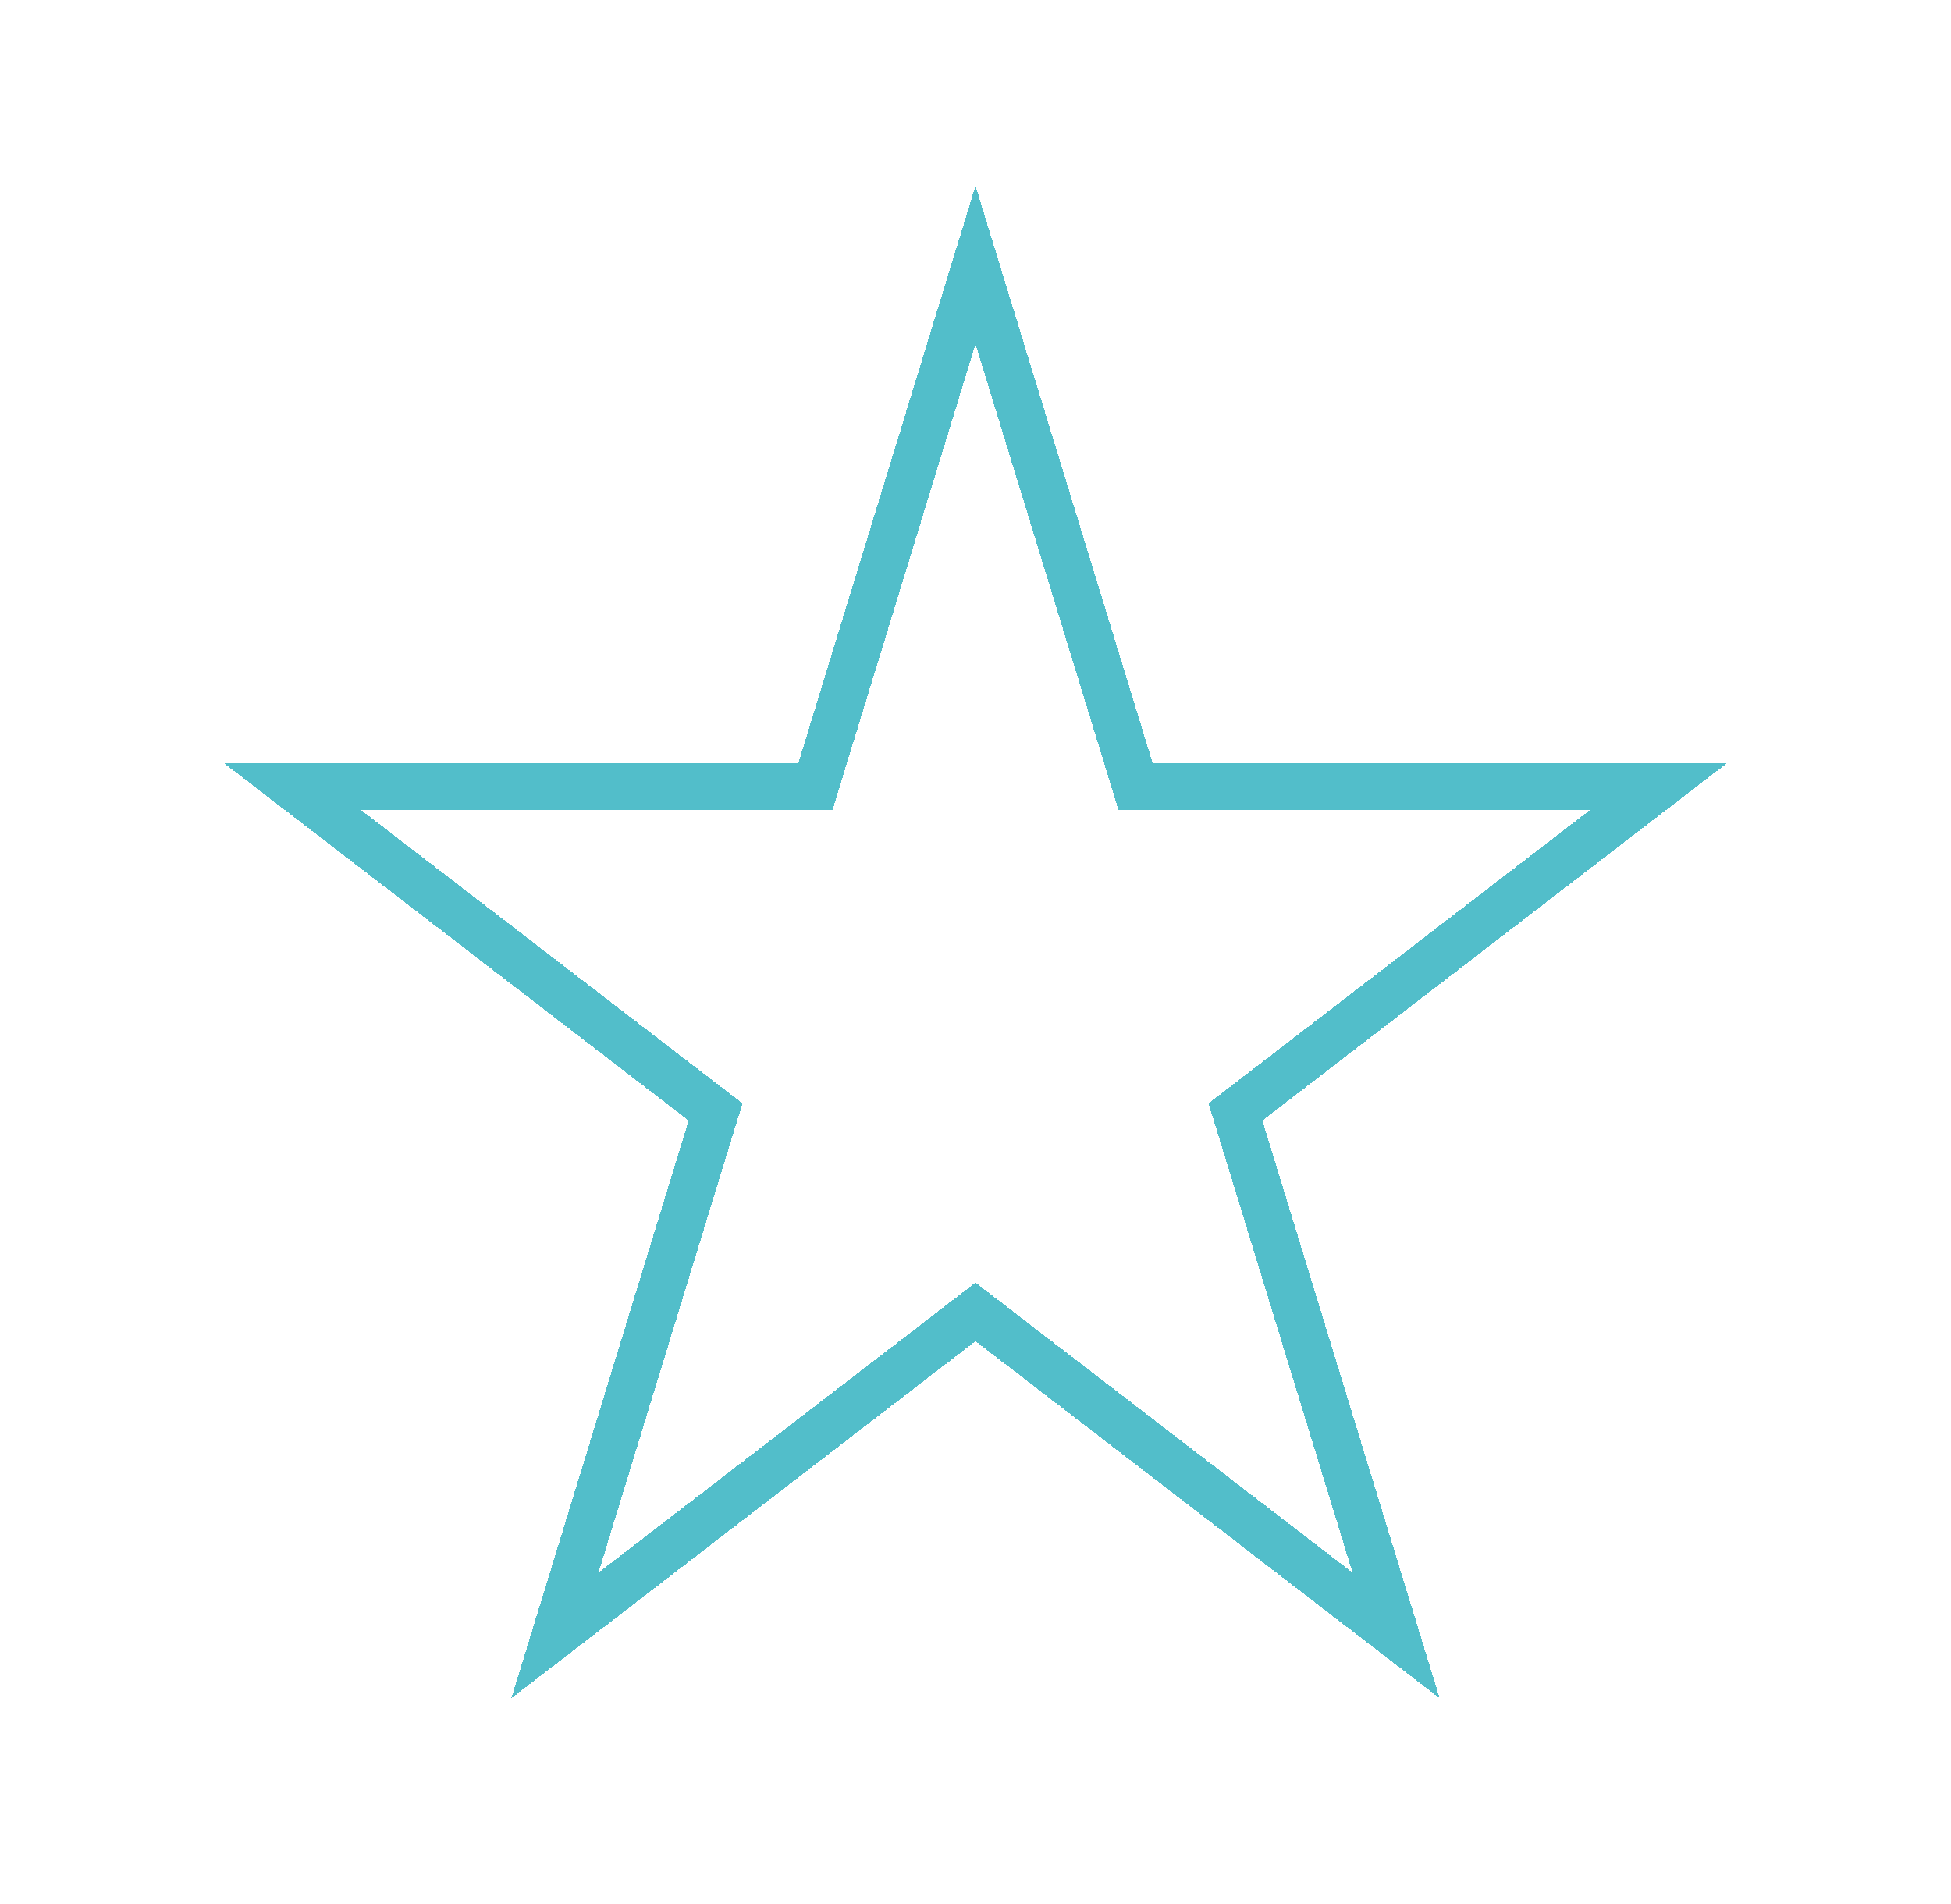 <svg width="42" height="41" viewBox="0 0 42 41" fill="none" xmlns="http://www.w3.org/2000/svg">
<g filter="url(#filter0_d_5_32)">
<path d="M21 1.704L24.339 12.584L24.447 12.938H24.817H35.698L26.871 19.728L26.596 19.94L26.698 20.271L30.054 31.21L21.305 24.479L21 24.245L20.695 24.479L11.946 31.21L15.302 20.271L15.404 19.94L15.129 19.728L6.302 12.938H17.183H17.553L17.661 12.584L21 1.704Z" stroke="#52BECA" shape-rendering="crispEdges"/>
</g>
<defs>
<filter id="filter0_d_5_32" x="0.832" y="0" width="40.336" height="40.562" filterUnits="userSpaceOnUse" color-interpolation-filters="sRGB">
<feFlood flood-opacity="0" result="BackgroundImageFix"/>
<feColorMatrix in="SourceAlpha" type="matrix" values="0 0 0 0 0 0 0 0 0 0 0 0 0 0 0 0 0 0 127 0" result="hardAlpha"/>
<feOffset dy="4"/>
<feGaussianBlur stdDeviation="2"/>
<feComposite in2="hardAlpha" operator="out"/>
<feColorMatrix type="matrix" values="0 0 0 0 0 0 0 0 0 0 0 0 0 0 0 0 0 0 0.25 0"/>
<feBlend mode="normal" in2="BackgroundImageFix" result="effect1_dropShadow_5_32"/>
<feBlend mode="normal" in="SourceGraphic" in2="effect1_dropShadow_5_32" result="shape"/>
</filter>
</defs>
</svg>
